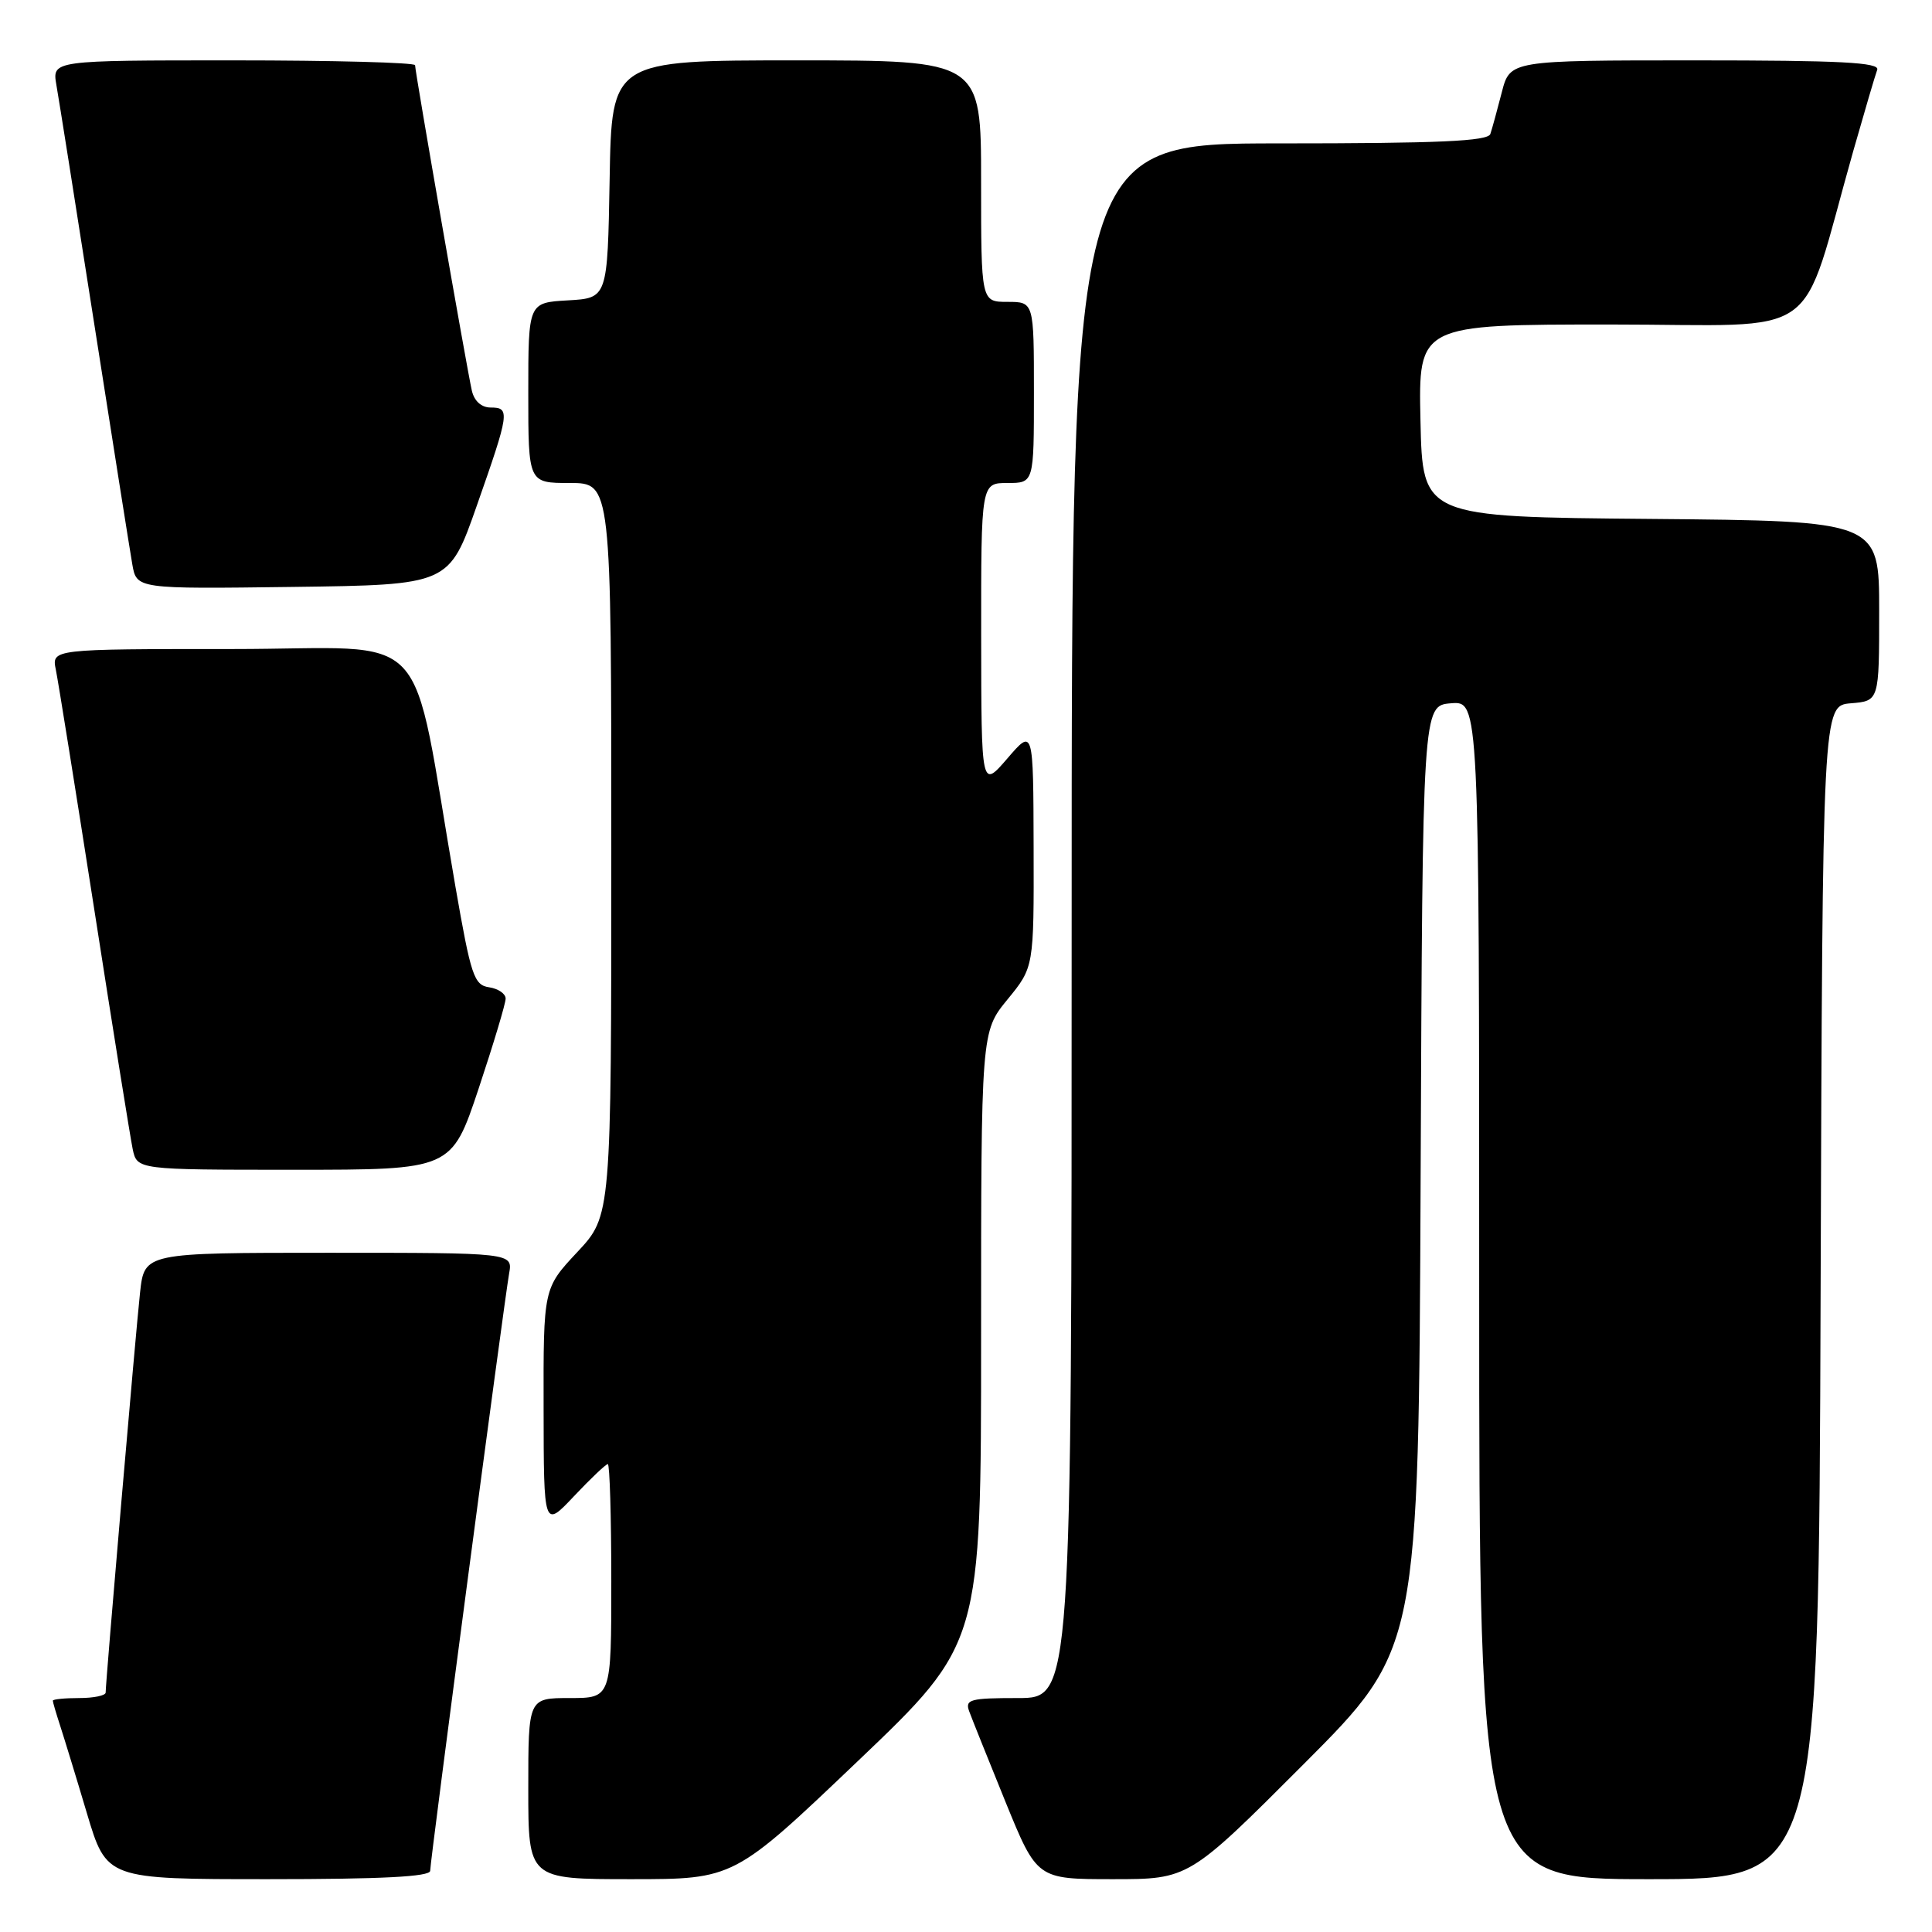 <?xml version="1.0" encoding="UTF-8" standalone="no"?>
<!DOCTYPE svg PUBLIC "-//W3C//DTD SVG 1.1//EN" "http://www.w3.org/Graphics/SVG/1.1/DTD/svg11.dtd" >
<svg xmlns="http://www.w3.org/2000/svg" xmlns:xlink="http://www.w3.org/1999/xlink" version="1.1" viewBox="0 0 256 256">
 <g >
 <path fill="currentColor"
d=" M 57.00 247.89 C 57.00 246.55 66.77 172.68 67.46 168.75 C 67.95 166.00 67.95 166.00 43.55 166.00 C 19.14 166.00 19.14 166.00 18.56 171.25 C 18.00 176.33 14.00 222.80 14.00 224.27 C 14.00 224.67 12.43 225.00 10.50 225.00 C 8.57 225.00 7.00 225.16 7.00 225.35 C 7.00 225.54 7.43 227.01 7.95 228.60 C 8.47 230.20 10.08 235.44 11.51 240.25 C 14.12 249.00 14.12 249.00 35.56 249.00 C 50.63 249.00 57.00 248.67 57.00 247.89 Z  M 113.63 233.39 C 130.00 217.78 130.00 217.78 130.00 177.24 C 130.00 136.71 130.00 136.71 133.50 132.43 C 137.00 128.16 137.00 128.16 136.96 112.33 C 136.92 96.50 136.92 96.50 133.48 100.50 C 130.03 104.50 130.03 104.50 130.01 84.25 C 130.00 64.00 130.00 64.00 133.50 64.00 C 137.00 64.00 137.00 64.00 137.00 52.00 C 137.00 40.00 137.00 40.00 133.50 40.00 C 130.00 40.00 130.00 40.00 130.00 24.00 C 130.00 8.00 130.00 8.00 105.53 8.00 C 81.05 8.00 81.05 8.00 80.78 23.75 C 80.50 39.50 80.50 39.50 75.25 39.80 C 70.00 40.10 70.00 40.10 70.00 52.05 C 70.00 64.00 70.00 64.00 75.50 64.00 C 81.00 64.00 81.00 64.00 81.00 112.54 C 81.00 161.09 81.00 161.09 76.50 165.90 C 72.00 170.71 72.00 170.71 72.03 186.60 C 72.05 202.50 72.05 202.50 76.06 198.25 C 78.27 195.91 80.28 194.00 80.54 194.00 C 80.79 194.00 81.00 200.97 81.00 209.50 C 81.00 225.00 81.00 225.00 75.50 225.00 C 70.00 225.00 70.00 225.00 70.00 237.00 C 70.00 249.00 70.00 249.00 83.63 249.00 C 97.26 249.00 97.26 249.00 113.63 233.39 Z  M 172.75 233.75 C 187.98 218.49 187.98 218.49 188.24 156.00 C 188.50 93.50 188.50 93.50 192.25 93.19 C 196.00 92.88 196.00 92.88 196.00 170.94 C 196.00 249.00 196.00 249.00 218.49 249.00 C 240.99 249.00 240.99 249.00 241.24 171.25 C 241.50 93.50 241.50 93.50 245.25 93.19 C 249.00 92.88 249.00 92.88 249.00 80.95 C 249.00 69.03 249.00 69.03 218.75 68.76 C 188.50 68.50 188.50 68.50 188.22 55.75 C 187.94 43.00 187.94 43.00 213.43 43.00 C 242.10 43.00 238.27 45.75 245.57 20.00 C 247.06 14.78 248.48 9.94 248.74 9.25 C 249.11 8.27 243.89 8.00 224.65 8.00 C 200.08 8.00 200.08 8.00 198.99 12.25 C 198.39 14.59 197.71 17.06 197.48 17.75 C 197.16 18.71 190.67 19.00 169.53 19.00 C 142.00 19.00 142.00 19.00 142.00 122.00 C 142.00 225.00 142.00 225.00 134.89 225.00 C 128.55 225.00 127.85 225.19 128.42 226.75 C 128.77 227.71 130.94 233.11 133.23 238.75 C 137.41 249.00 137.41 249.00 147.47 249.00 C 157.52 249.00 157.52 249.00 172.75 233.75 Z  M 63.42 144.25 C 65.39 138.33 67.00 132.97 67.00 132.32 C 67.00 131.67 66.01 131.00 64.81 130.82 C 62.81 130.53 62.40 129.29 60.35 117.50 C 54.21 82.14 57.82 86.00 30.83 86.00 C 6.84 86.00 6.84 86.00 7.40 88.75 C 7.71 90.26 10.00 104.55 12.49 120.50 C 14.97 136.45 17.27 150.74 17.58 152.25 C 18.16 155.00 18.16 155.00 39.00 155.00 C 59.83 155.00 59.83 155.00 63.42 144.25 Z  M 63.18 67.00 C 67.52 54.64 67.61 54.00 65.02 54.00 C 63.79 54.00 62.84 53.15 62.52 51.75 C 61.88 48.97 55.00 9.54 55.00 8.64 C 55.00 8.29 44.18 8.00 30.95 8.00 C 6.91 8.00 6.91 8.00 7.47 11.25 C 7.79 13.04 10.05 27.32 12.50 43.00 C 14.95 58.68 17.22 72.97 17.53 74.77 C 18.10 78.04 18.10 78.04 38.80 77.77 C 59.50 77.50 59.50 77.50 63.18 67.00 Z "/>
</g>
</svg>